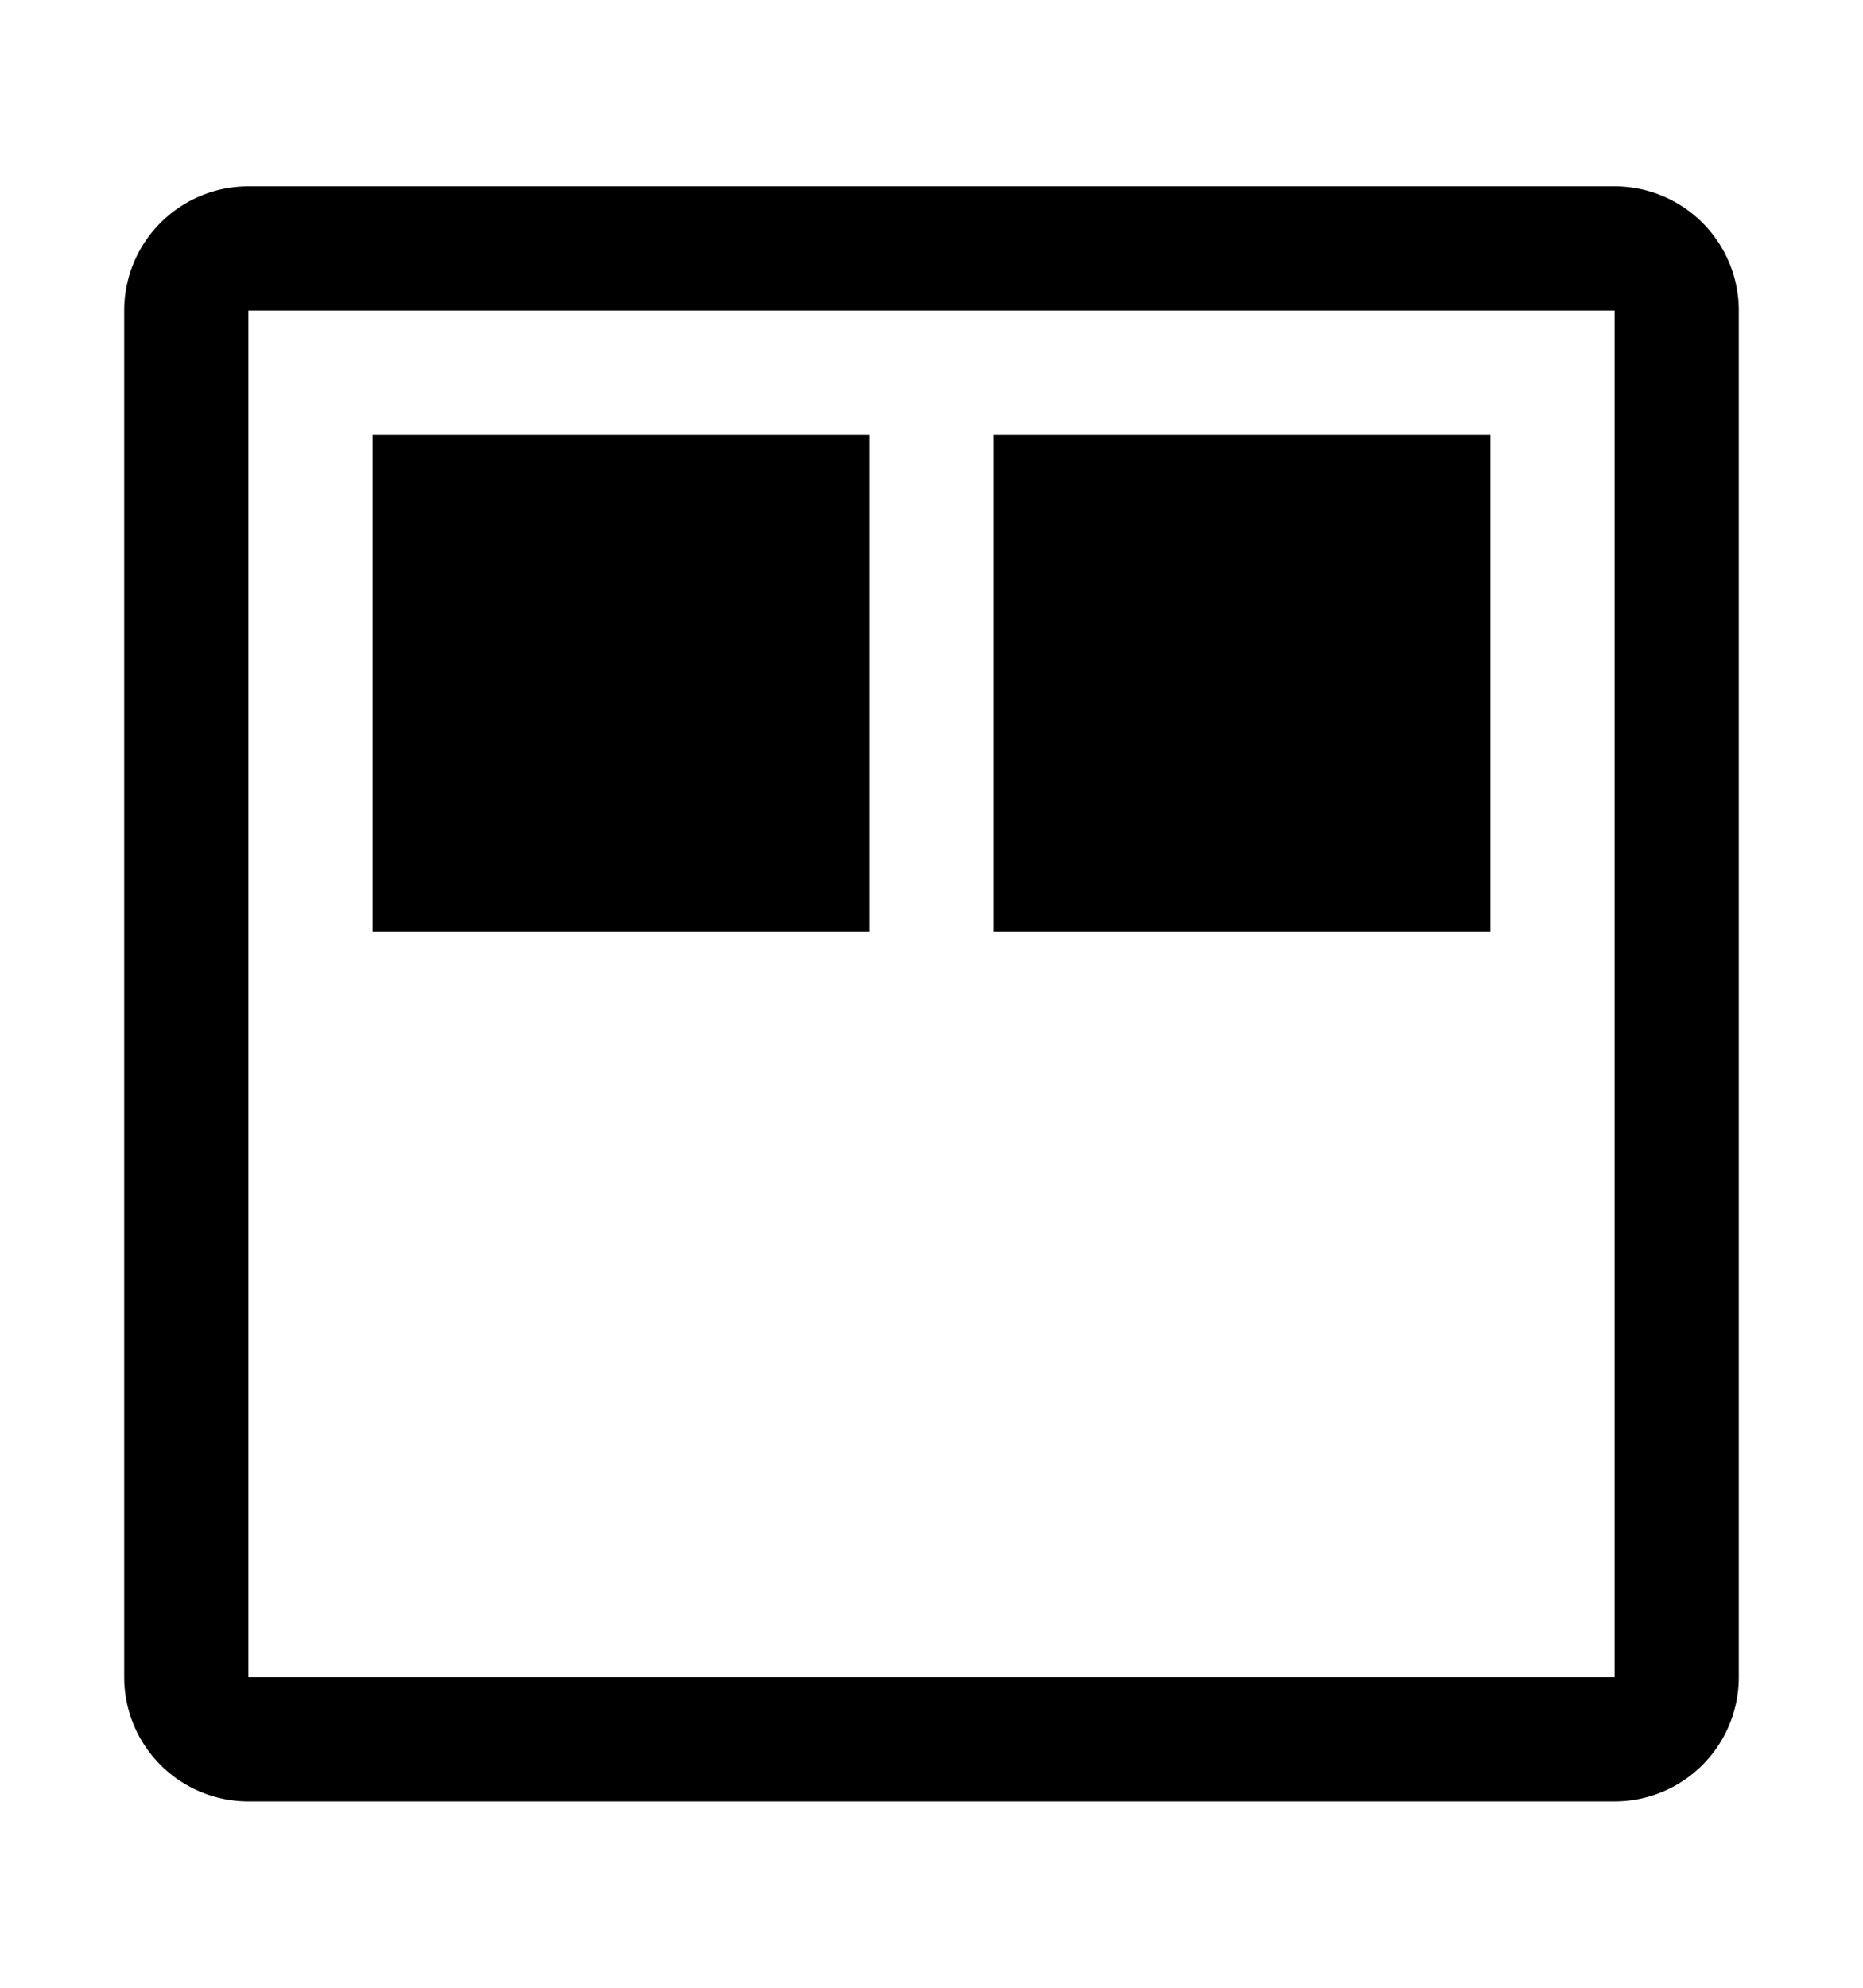 <svg id="Layer_1" data-name="Layer 1" xmlns="http://www.w3.org/2000/svg" viewBox="0 0 15 16"><path d="M13,14.5H2a1,1,0,0,1-1-1V2.5a1,1,0,0,1,1-1H13a1,1,0,0,1,1,1v11A1,1,0,0,1,13,14.5ZM2,2.5v11H13V2.5ZM2,2v.5H2Z"/><rect x="3" y="3.5" width="4" height="4"/><rect x="8" y="3.5" width="4" height="4"/></svg>